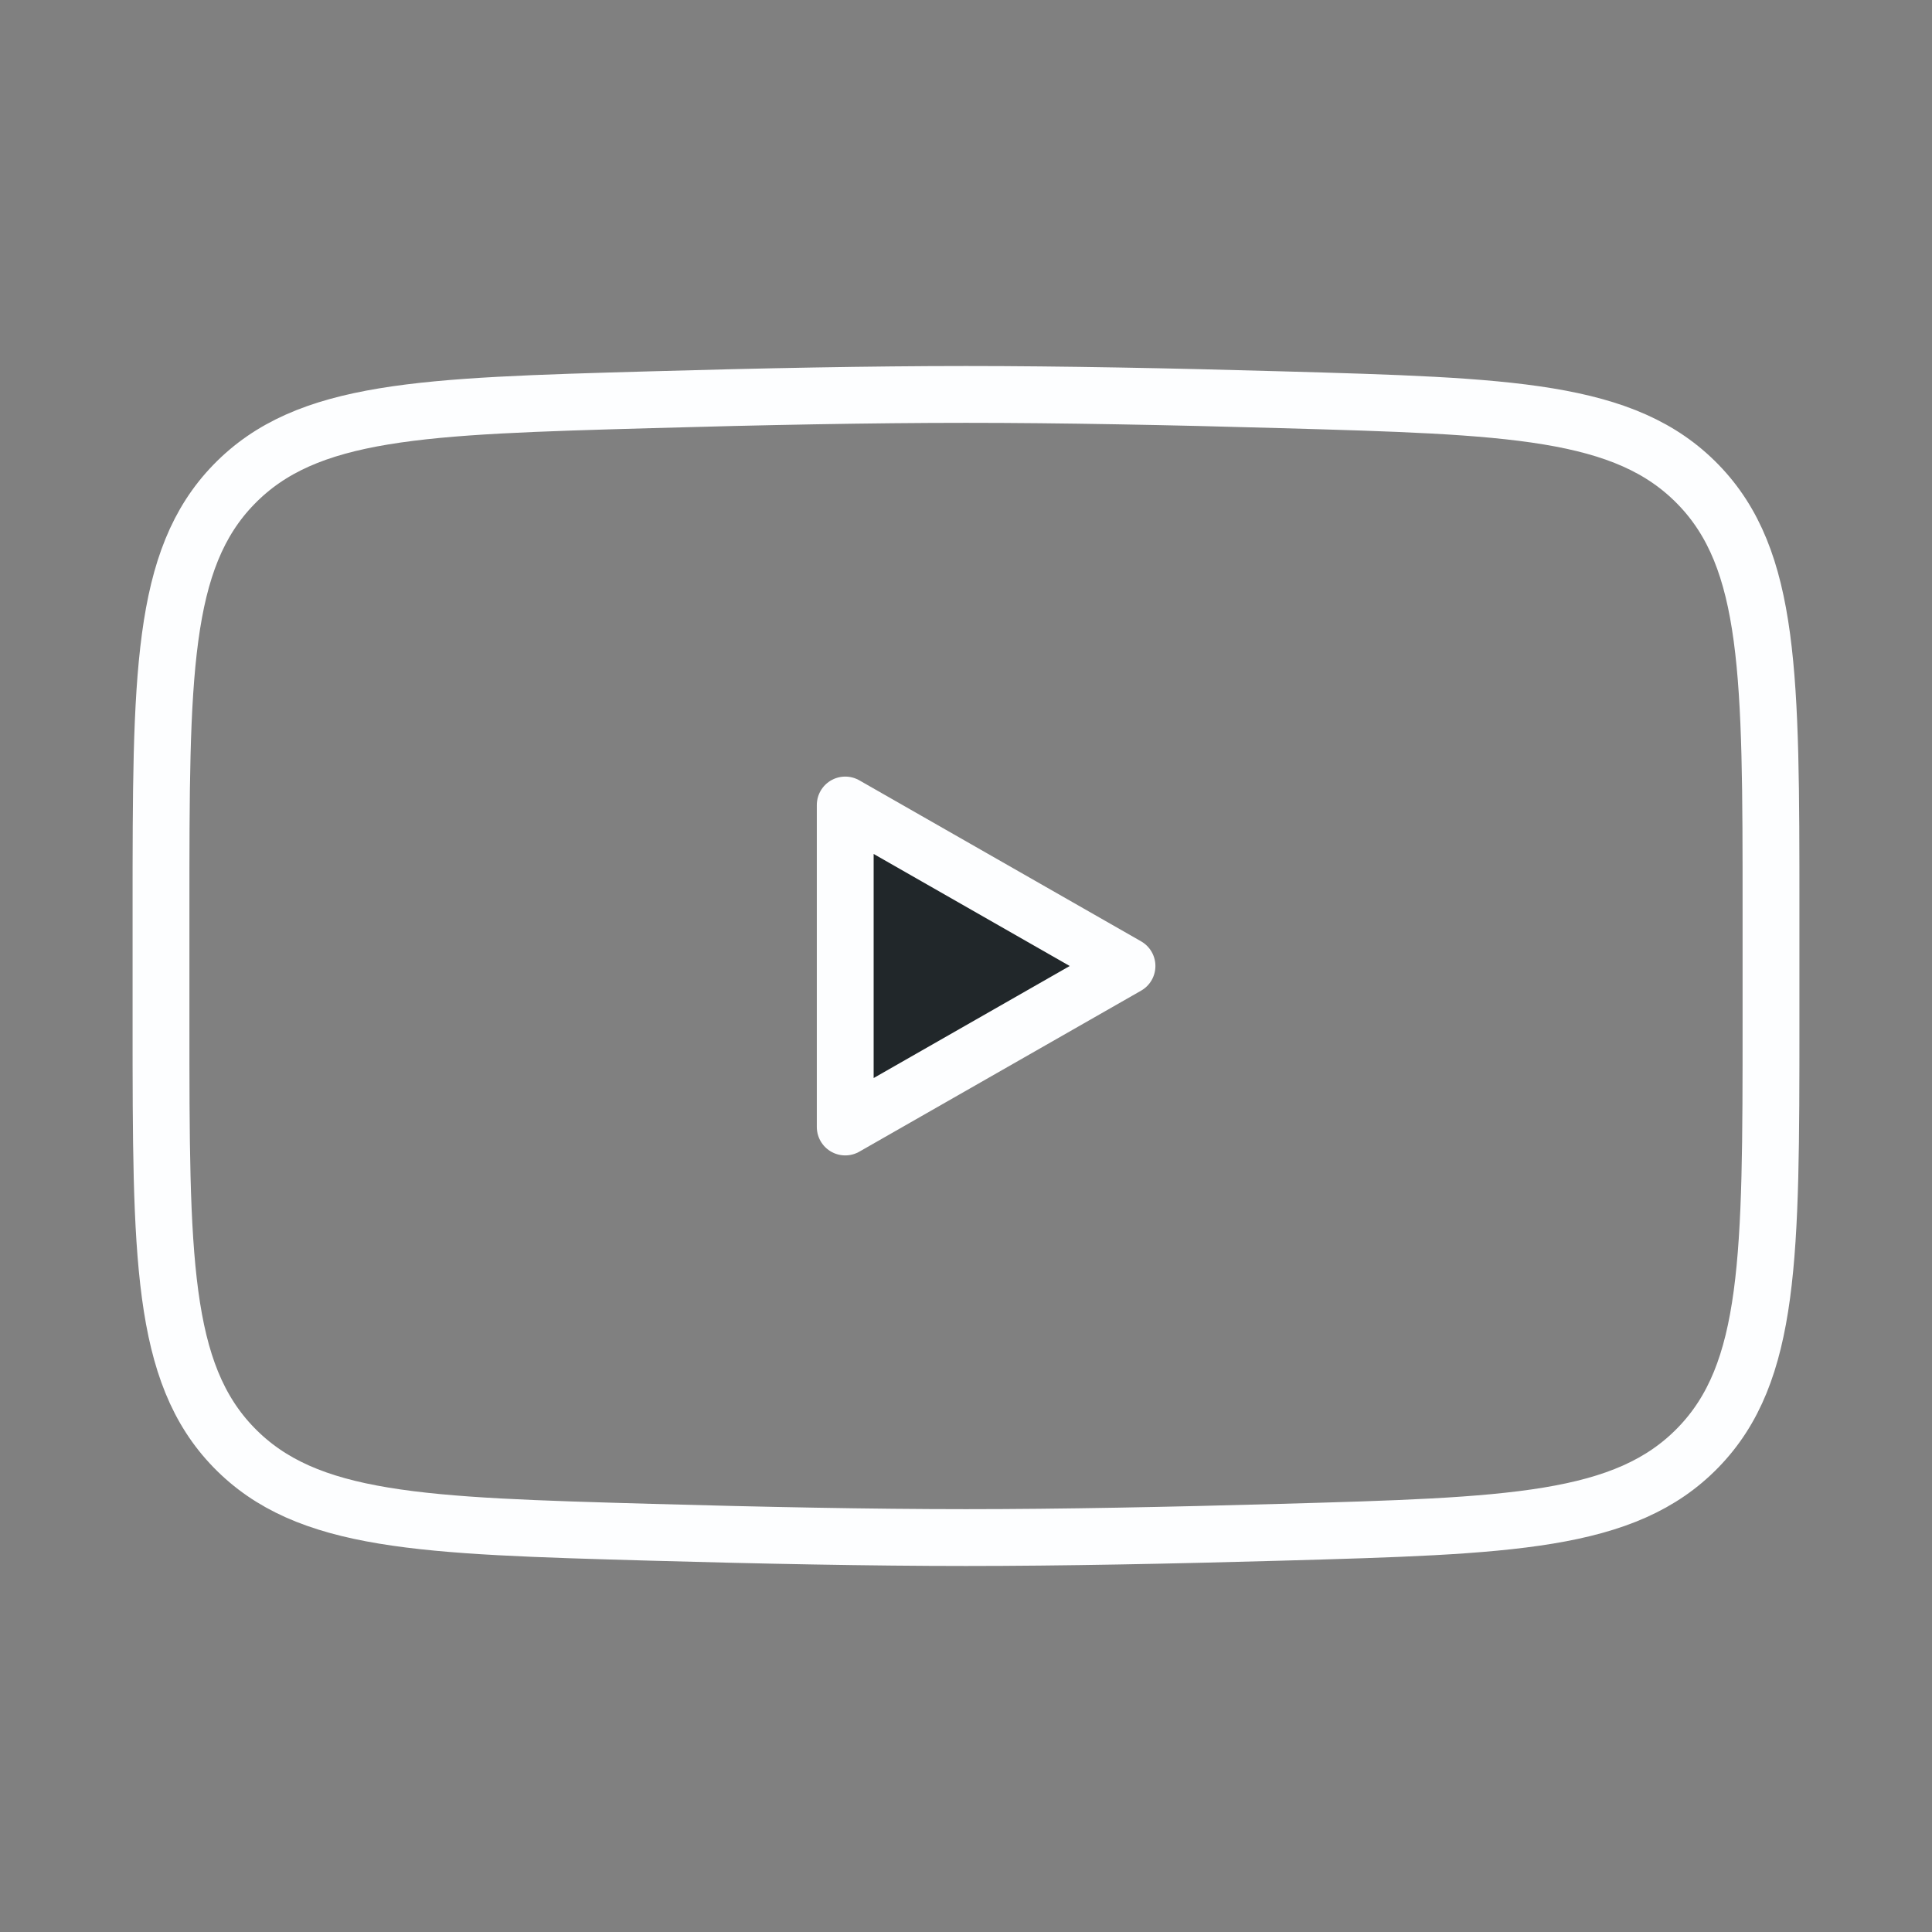 <svg width="51" height="51" viewBox="0 0 51 51" fill="none" xmlns="http://www.w3.org/2000/svg">
<rect x="0" y="0" width="51" height="51" fill="#808080" stroke="none"/>
<path d="M29.75 25.5L22.312 29.75V21.25L29.75 25.5Z" fill="#21272A" stroke="#FDFEFF" stroke-width="1.5" stroke-linecap="round" stroke-linejoin="round"/>
<path d="M4.25 27.003V23.996C4.25 17.844 4.25 14.768 6.174 12.788C8.098 10.809 11.128 10.723 17.186 10.552C20.057 10.47 22.99 10.412 25.5 10.412C28.01 10.412 30.943 10.47 33.814 10.552C39.872 10.723 42.902 10.809 44.826 12.788C46.75 14.768 46.75 17.844 46.75 23.996V27.003C46.75 33.156 46.75 36.232 44.826 38.212C42.902 40.191 39.872 40.277 33.814 40.448C30.943 40.529 28.01 40.588 25.5 40.588C22.99 40.588 20.057 40.529 17.186 40.448C11.128 40.277 8.098 40.191 6.174 38.212C4.25 36.232 4.25 33.156 4.25 27.003Z" stroke="#FDFEFF" stroke-width="1.5"/>
</svg>
